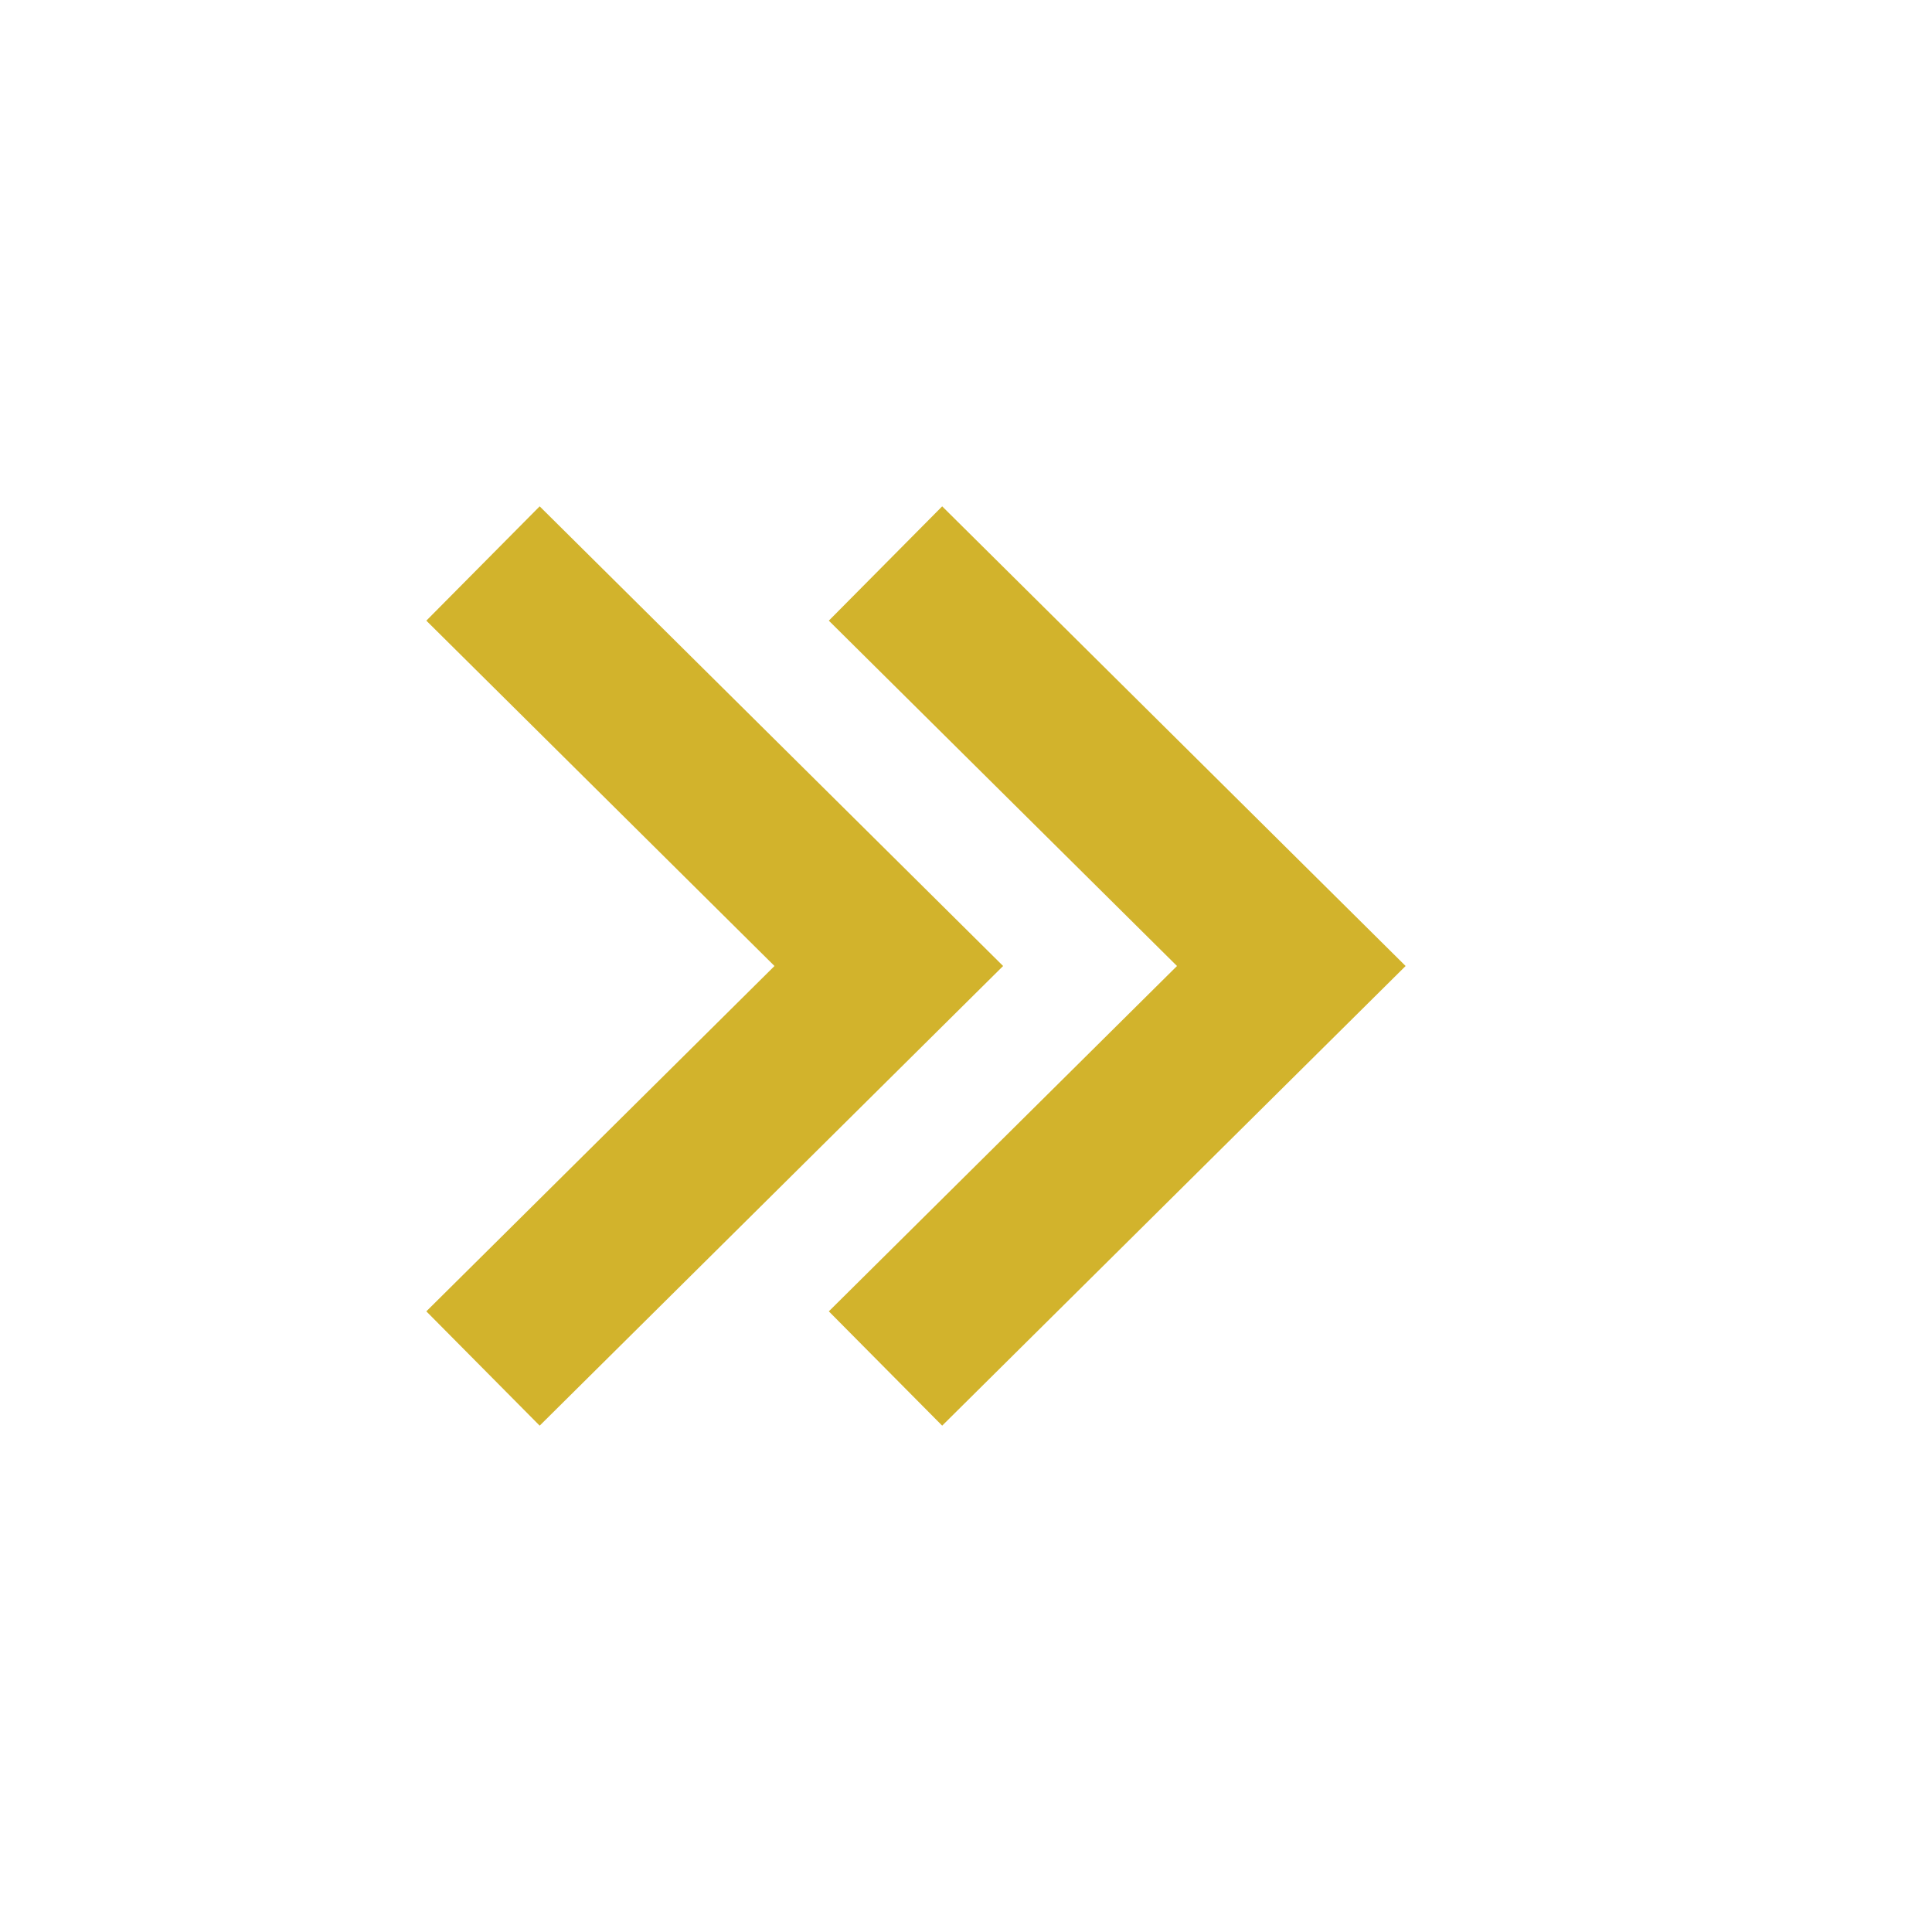 <svg xmlns="http://www.w3.org/2000/svg" width="24" height="24" viewBox="0 0 24 24" style="fill: #d2b32c;transform: ;msFilter:;"><path d="M10.296 7.71 14.621 12l-4.325 4.29 1.408 1.42L17.461 12l-5.757-5.71z"></path><path d="M6.704 6.29 5.296 7.71 9.621 12l-4.325 4.29 1.408 1.42L12.461 12z"></path></svg>